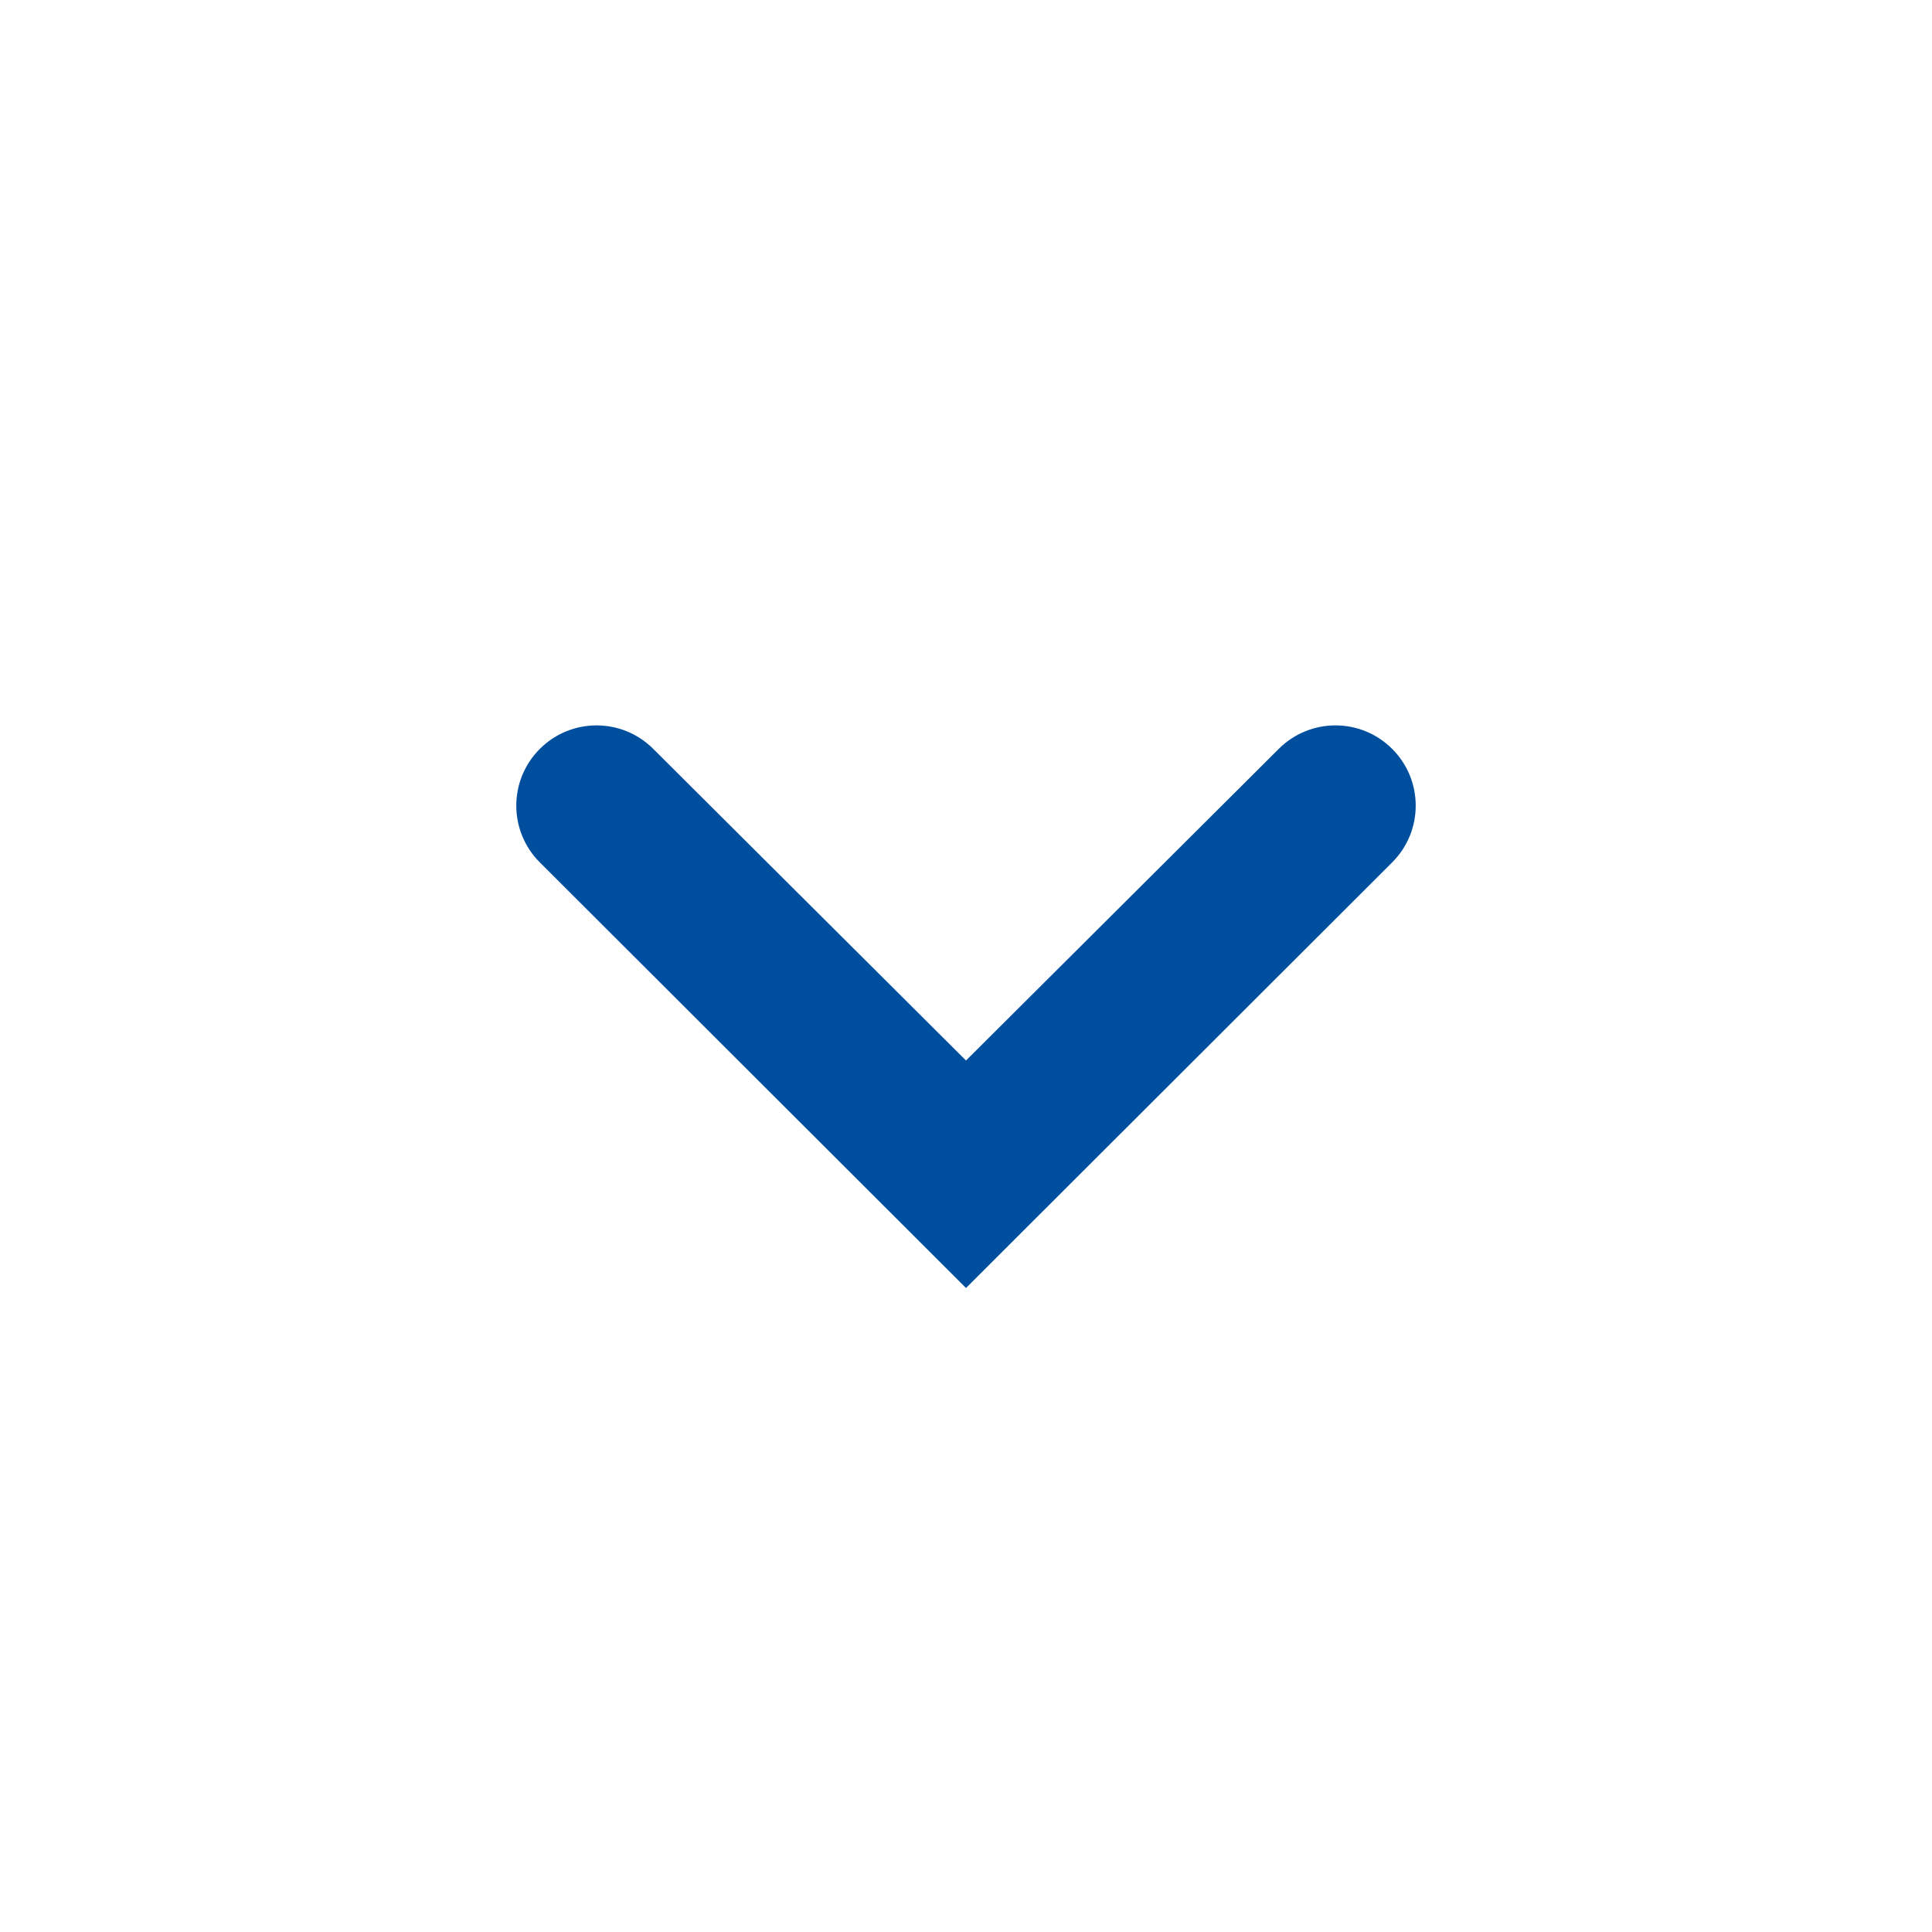 <svg width="24" height="24" viewBox="0 0 24 24" fill="none" xmlns="http://www.w3.org/2000/svg">
<g id="Group">
<path id="Vector" d="M17.294 9.303C16.905 8.914 16.275 8.914 15.886 9.302L12 13.174L8.114 9.302C7.725 8.914 7.095 8.914 6.706 9.303C6.316 9.692 6.316 10.324 6.706 10.713L12 16L17.294 10.713C17.684 10.324 17.684 9.692 17.294 9.303Z" fill="#004F9F"/>
</g>
</svg>
